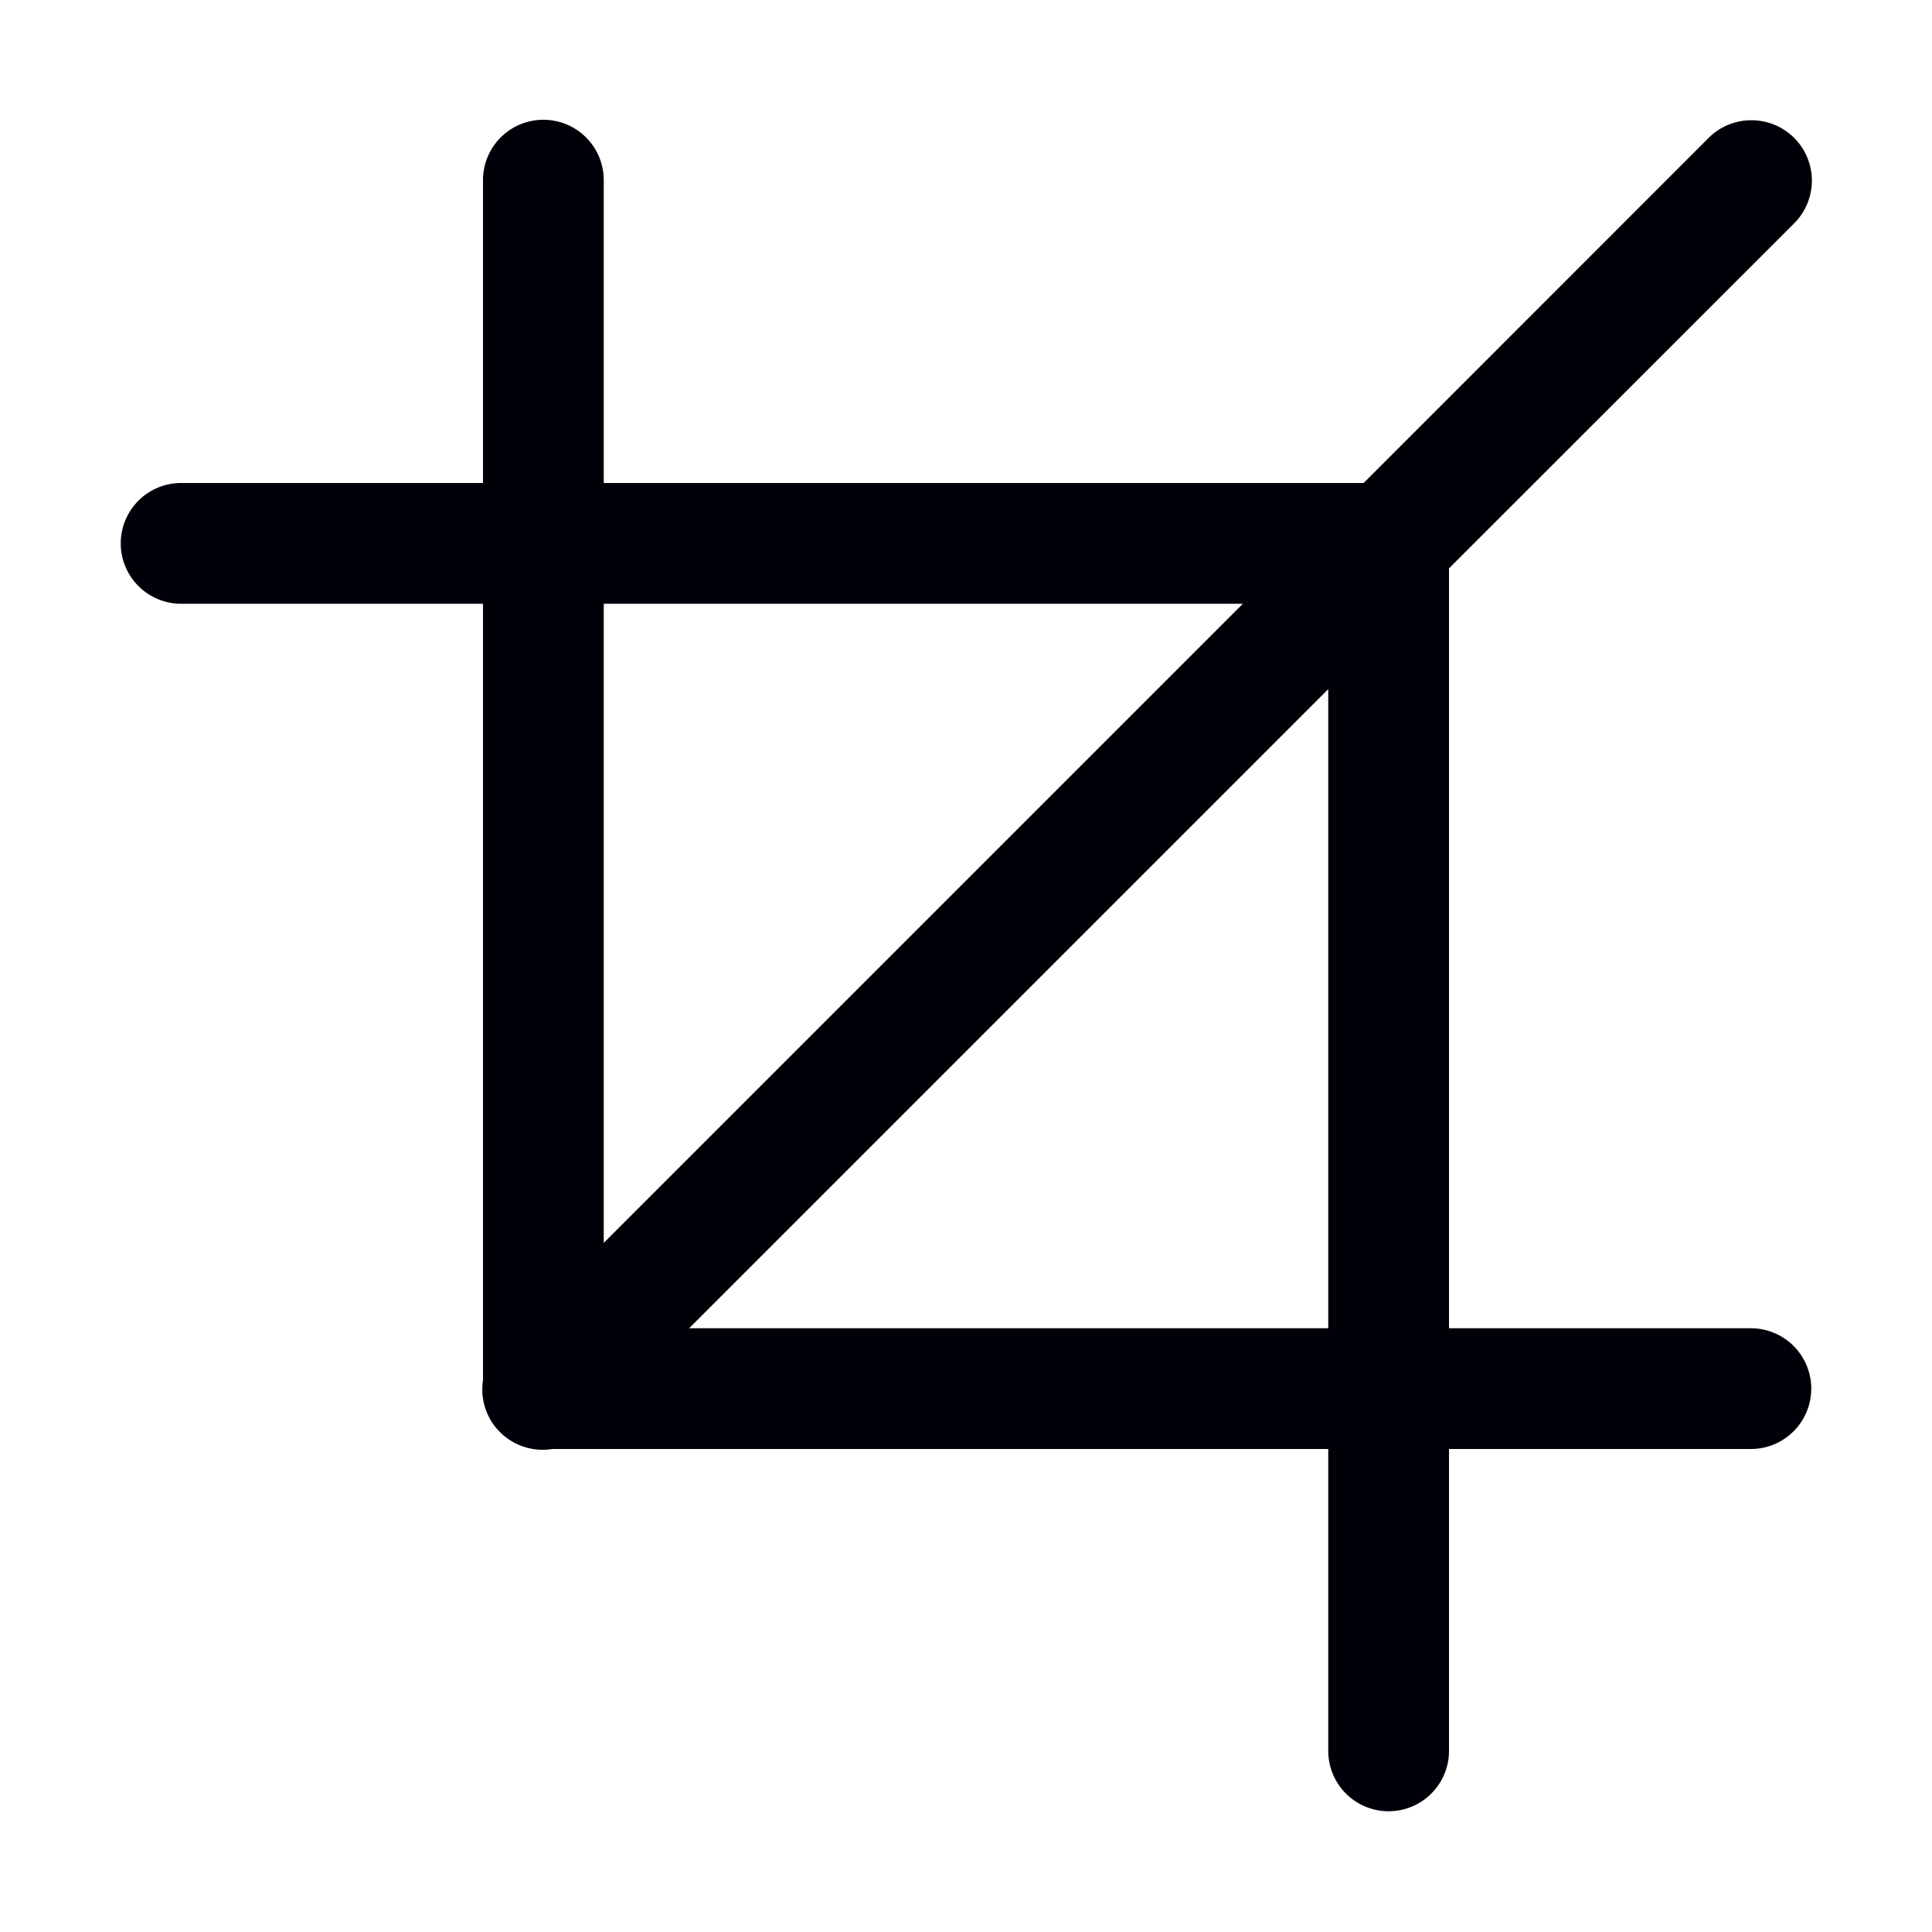 <?xml version="1.0" encoding="UTF-8" standalone="no"?>
<svg
   xmlns:dc="http://purl.org/dc/elements/1.1/"
   xmlns:cc="http://creativecommons.org/ns#"
   xmlns:rdf="http://www.w3.org/1999/02/22-rdf-syntax-ns#"
   xmlns:svg="http://www.w3.org/2000/svg"
   xmlns="http://www.w3.org/2000/svg"
   xmlns:sodipodi="http://sodipodi.sourceforge.net/DTD/sodipodi-0.dtd"
   xmlns:inkscape="http://www.inkscape.org/namespaces/inkscape"
   height="16"
   width="16"
   version="1.1"
   id="svg5"
   sodipodi:docname="transform-crop.svg"
   inkscape:version="0.92.0 r">
  <defs
     id="defs7" />
  <sodipodi:namedview
     id="namedview1"
     showgrid="true"
     inkscape:zoom="20.85965"
     inkscape:cx="10.488493"
     inkscape:cy="1.297547"
     inkscape:window-width="1680"
     inkscape:window-height="1016"
     inkscape:window-x="0"
     inkscape:window-y="0"
     inkscape:window-maximized="1"
     inkscape:current-layer="svg5">
    <inkscape:grid
       type="xygrid"
       id="grid1px"
       empspacing="4" />
    <inkscape:grid
       type="xygrid"
       id="grid1pxdot"
       empspacing="1"
       dotted="true"
       originy="0.5"
       originx="0.5" />
  </sodipodi:namedview>
  <path
     style="color:#000000;font-style:normal;font-variant:normal;font-weight:normal;font-stretch:normal;font-size:medium;line-height:normal;font-family:sans-serif;font-variant-ligatures:normal;font-variant-position:normal;font-variant-caps:normal;font-variant-numeric:normal;font-variant-alternates:normal;font-feature-settings:normal;text-indent:0;text-align:start;text-decoration:none;text-decoration-line:none;text-decoration-style:solid;text-decoration-color:#000000;letter-spacing:normal;word-spacing:normal;text-transform:none;writing-mode:lr-tb;direction:ltr;text-orientation:mixed;dominant-baseline:auto;baseline-shift:baseline;text-anchor:start;white-space:normal;shape-padding:0;clip-rule:nonzero;display:inline;overflow:visible;visibility:visible;opacity:1;isolation:auto;mix-blend-mode:normal;color-interpolation:sRGB;color-interpolation-filters:linearRGB;solid-color:#000000;solid-opacity:1;vector-effect:none;fill:#000009;fill-opacity:1;fill-rule:nonzero;stroke:none;stroke-width:1;stroke-linecap:round;stroke-linejoin:round;stroke-miterlimit:4;stroke-dasharray:none;stroke-dashoffset:0;stroke-opacity:1;color-rendering:auto;image-rendering:auto;shape-rendering:auto;text-rendering:auto;enable-background:accumulate"
     d="M 4.492 0.992 A 0.5 0.5 0 0 0 4 1.5 L 4 4 L 1.5 4 A 0.5 0.5 0 1 0 1.5 5 L 4 5 L 4 11.43 A 0.5 0.5 0 0 0 4.574 12 L 11 12 L 11 14.5 A 0.5 0.5 0 1 0 12 14.5 L 12 12 L 14.5 12 A 0.5 0.5 0 1 0 14.5 11 L 12 11 L 12 4.707 L 14.854 1.854 A 0.5 0.5 0 0 0 14.49 0.996 A 0.5 0.5 0 0 0 14.146 1.146 L 11.293 4 L 5 4 L 5 1.5 A 0.5 0.5 0 0 0 4.492 0.992 z M 5 5 L 10.293 5 L 5 10.293 L 5 5 z M 11 5.707 L 11 11 L 5.707 11 L 11 5.707 z "
     id="path4486" />
</svg>
